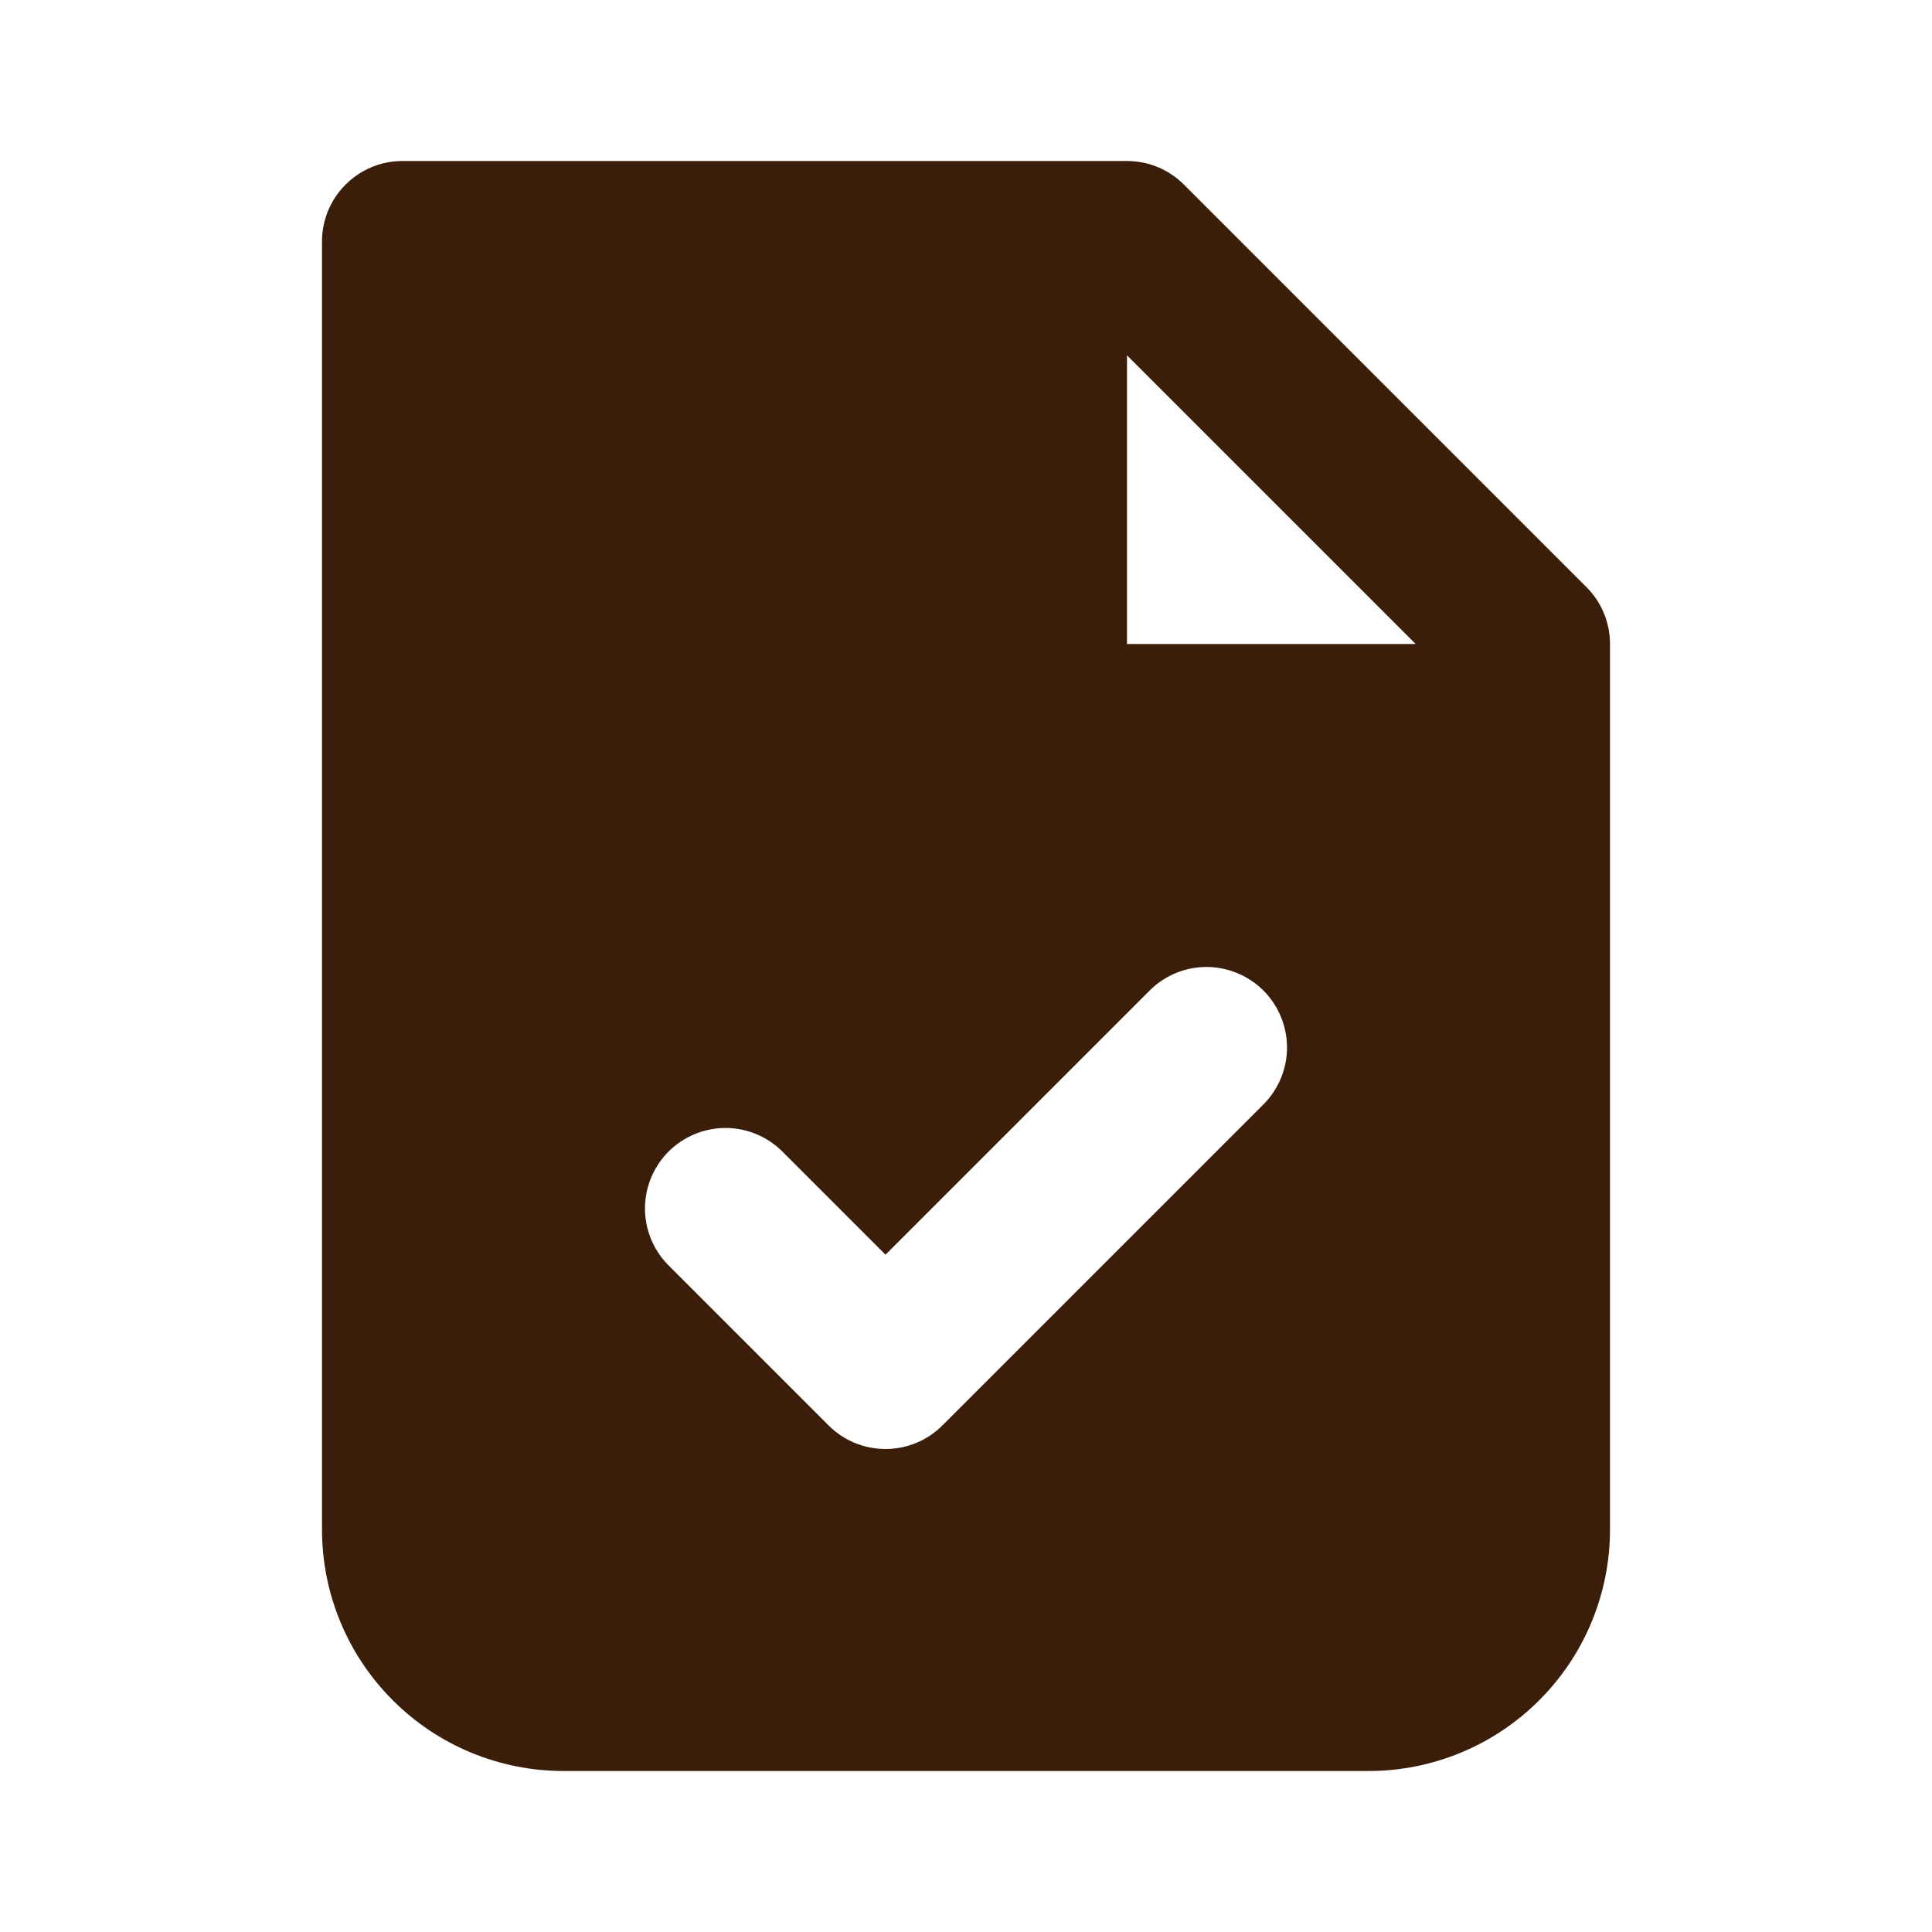 <svg width="24" height="24" viewBox="0 0 24 24" fill="none" xmlns="http://www.w3.org/2000/svg">
<path fill-rule="evenodd" clip-rule="evenodd" d="M5 2C4.735 2 4.48 2.105 4.293 2.293C4.105 2.48 4 2.735 4 3V19C4 19.796 4.316 20.559 4.879 21.121C5.441 21.684 6.204 22 7 22H17C17.796 22 18.559 21.684 19.121 21.121C19.684 20.559 20 19.796 20 19V8C20 7.735 19.895 7.48 19.707 7.293L14.707 2.293C14.52 2.105 14.265 2 14 2H5ZM14 4.414L17.586 8H14V4.414ZM15.707 13.707C15.889 13.518 15.99 13.266 15.988 13.004C15.985 12.741 15.88 12.491 15.695 12.305C15.509 12.12 15.259 12.015 14.996 12.012C14.734 12.01 14.482 12.111 14.293 12.293L11 15.586L9.707 14.293C9.518 14.111 9.266 14.01 9.004 14.012C8.741 14.015 8.491 14.12 8.305 14.305C8.12 14.491 8.015 14.741 8.012 15.004C8.01 15.266 8.111 15.518 8.293 15.707L10.293 17.707C10.48 17.895 10.735 18 11 18C11.265 18 11.52 17.895 11.707 17.707L15.707 13.707Z" fill="#3A1E09"/>
</svg>

